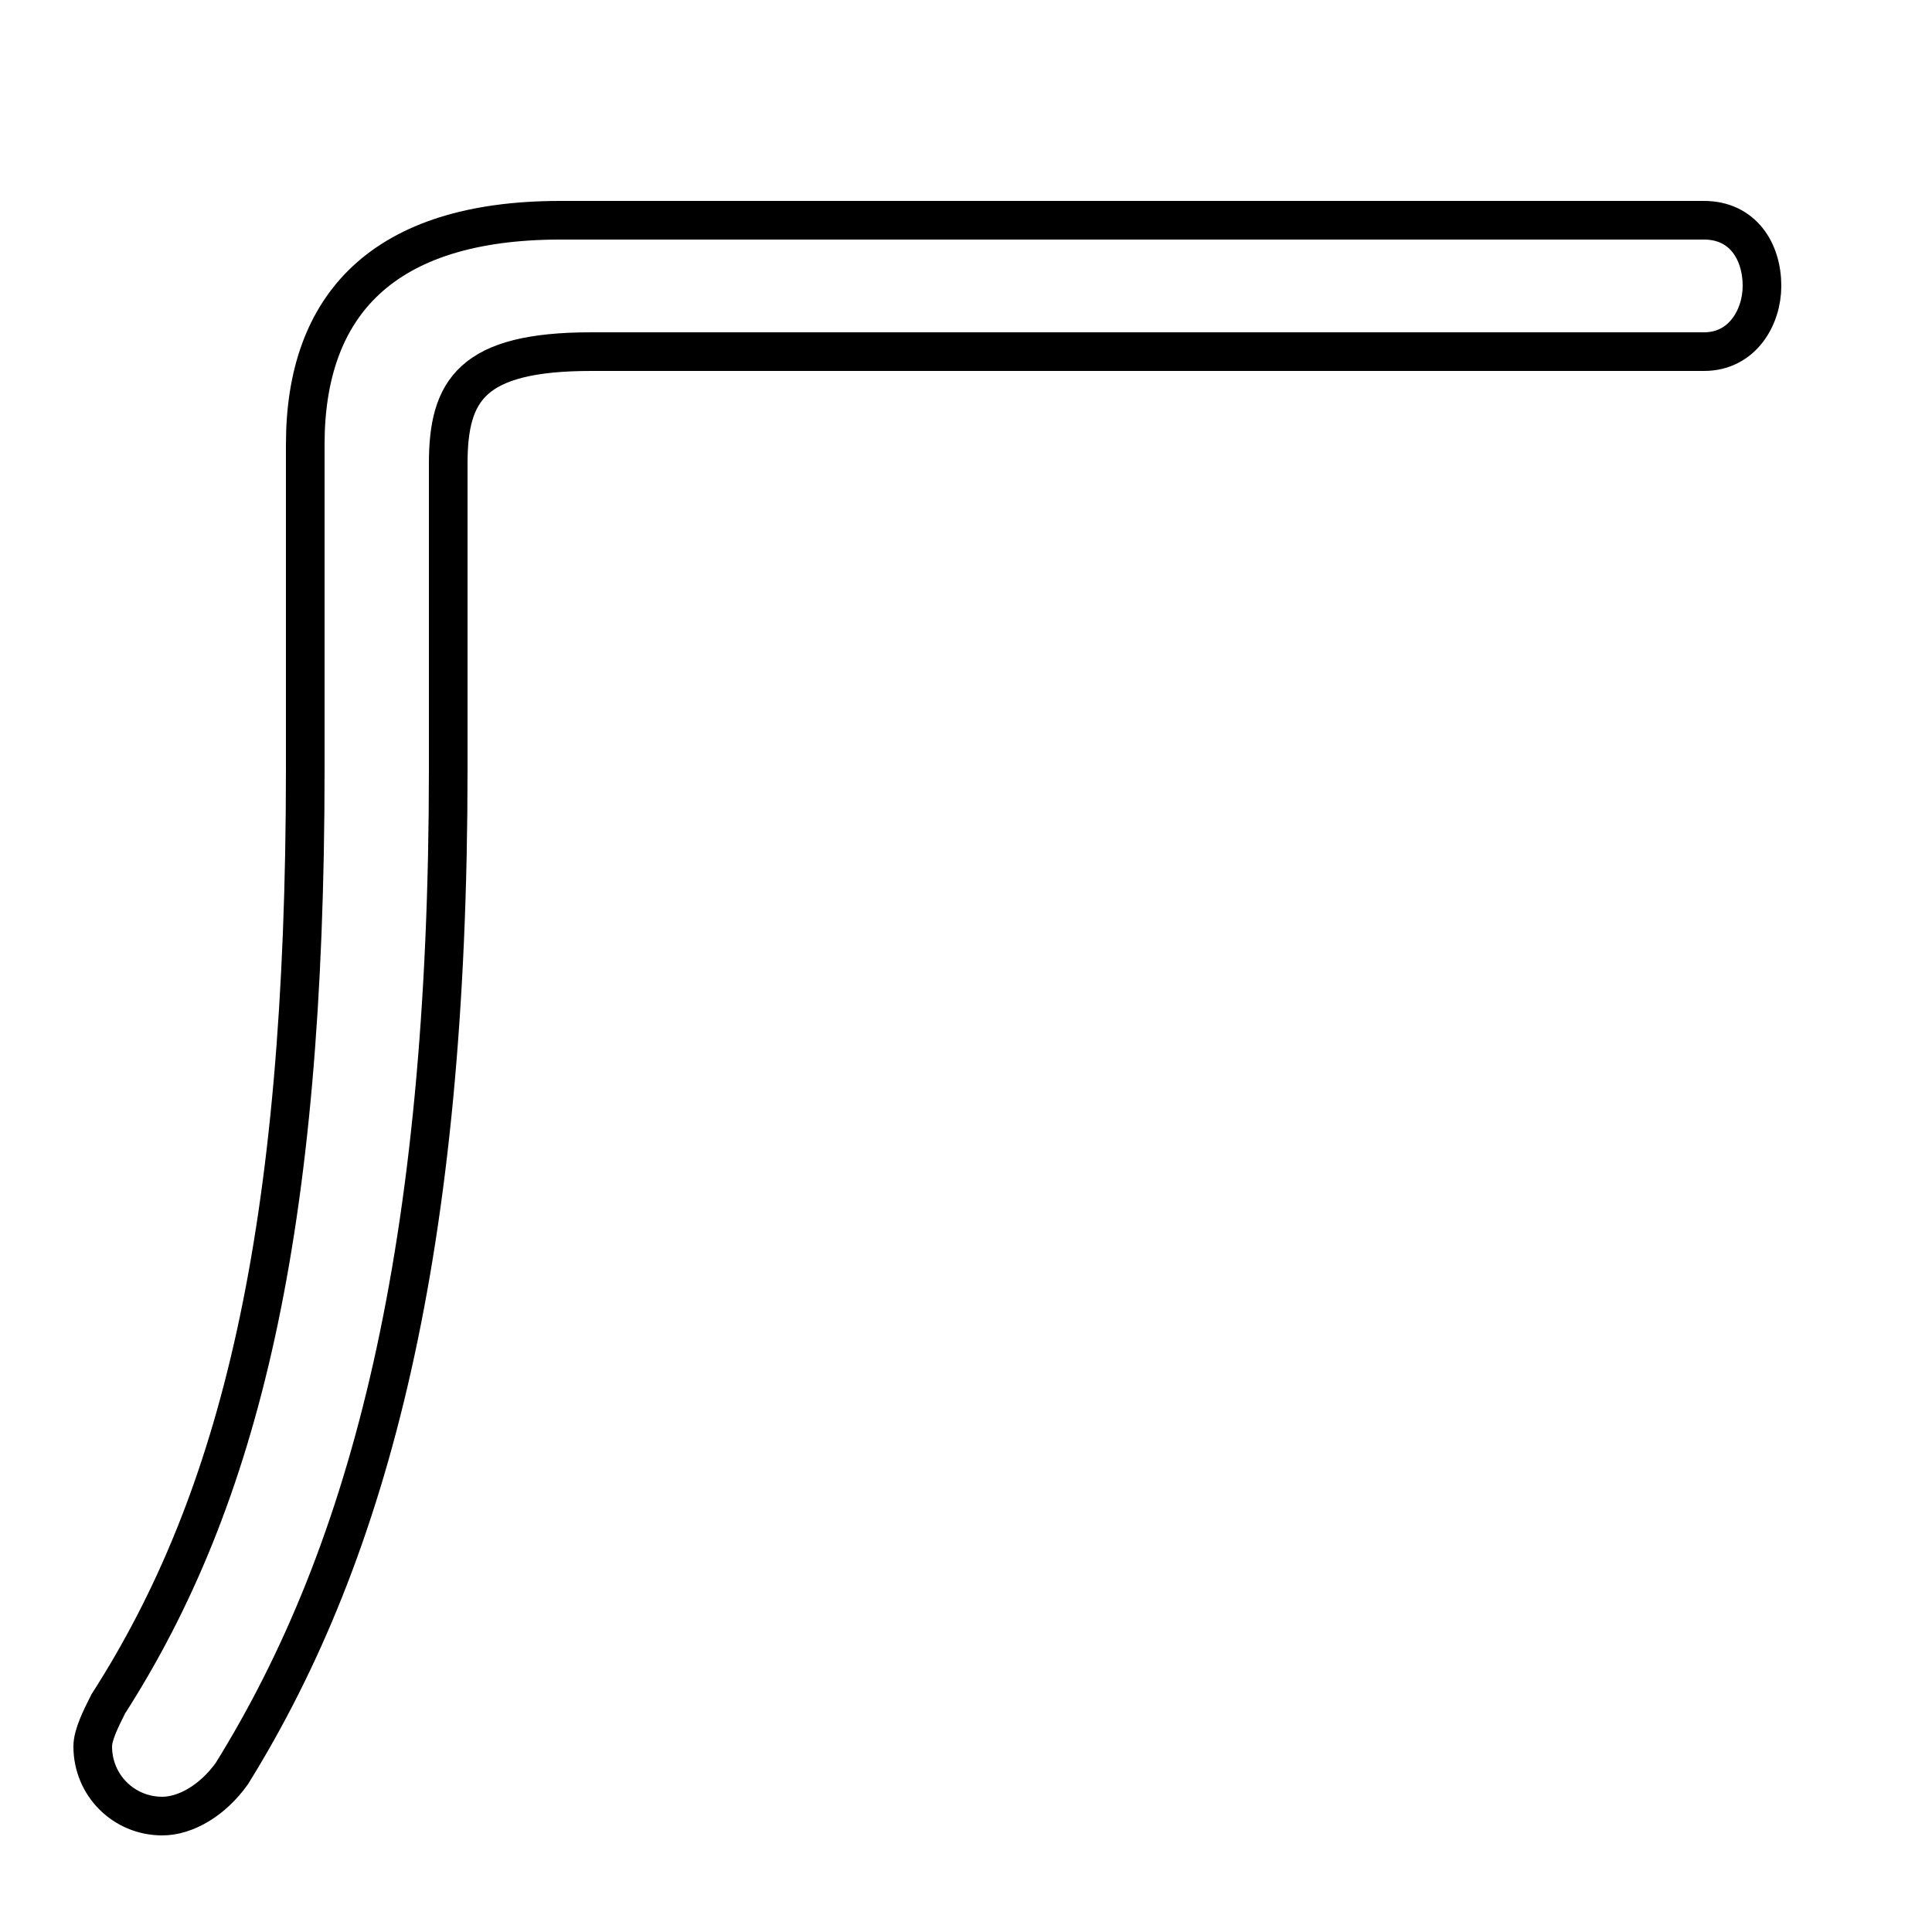 <svg xmlns="http://www.w3.org/2000/svg" viewBox="0 -44.0 50.0 50.0">
    <rect x="0" y="-44.0" width="50.0" height="50.0" fill="#808080" stroke="none"/>
    <g transform="scale(1, -1)">
        <!-- ボディの枠 -->
        <rect x="0" y="-6.0" width="50.0" height="50.0"
            stroke="white" fill="white"/>
        <!-- グリフ座標系の原点 -->
        <circle cx="0" cy="0" r="5" fill="white"/>
        <!-- グリフのアウトライン -->
        <g style="fill:none;stroke:#000000;stroke-width:1;">
<path d="M 44.1 34.9 C 45.1 34.9 45.6 35.8 45.6 36.6 C 45.6 37.5 45.1 38.3 44.1 38.3 L 14.5 38.3 C 9.9 38.3 7.9 36.1 7.9 32.5 L 7.9 24.1 C 7.9 12.1 6.2 5.2 2.8 -0.1 C 2.6 -0.5 2.4 -0.9 2.4 -1.2 C 2.4 -2.2 3.2 -3.0 4.2 -3.0 C 4.8 -3.0 5.5 -2.6 6.0 -1.9 C 9.6 3.9 11.6 11.7 11.6 24.1 L 11.6 32.0 C 11.6 33.9 12.2 34.9 15.3 34.9 Z"/>
</g>
</g>
</svg>